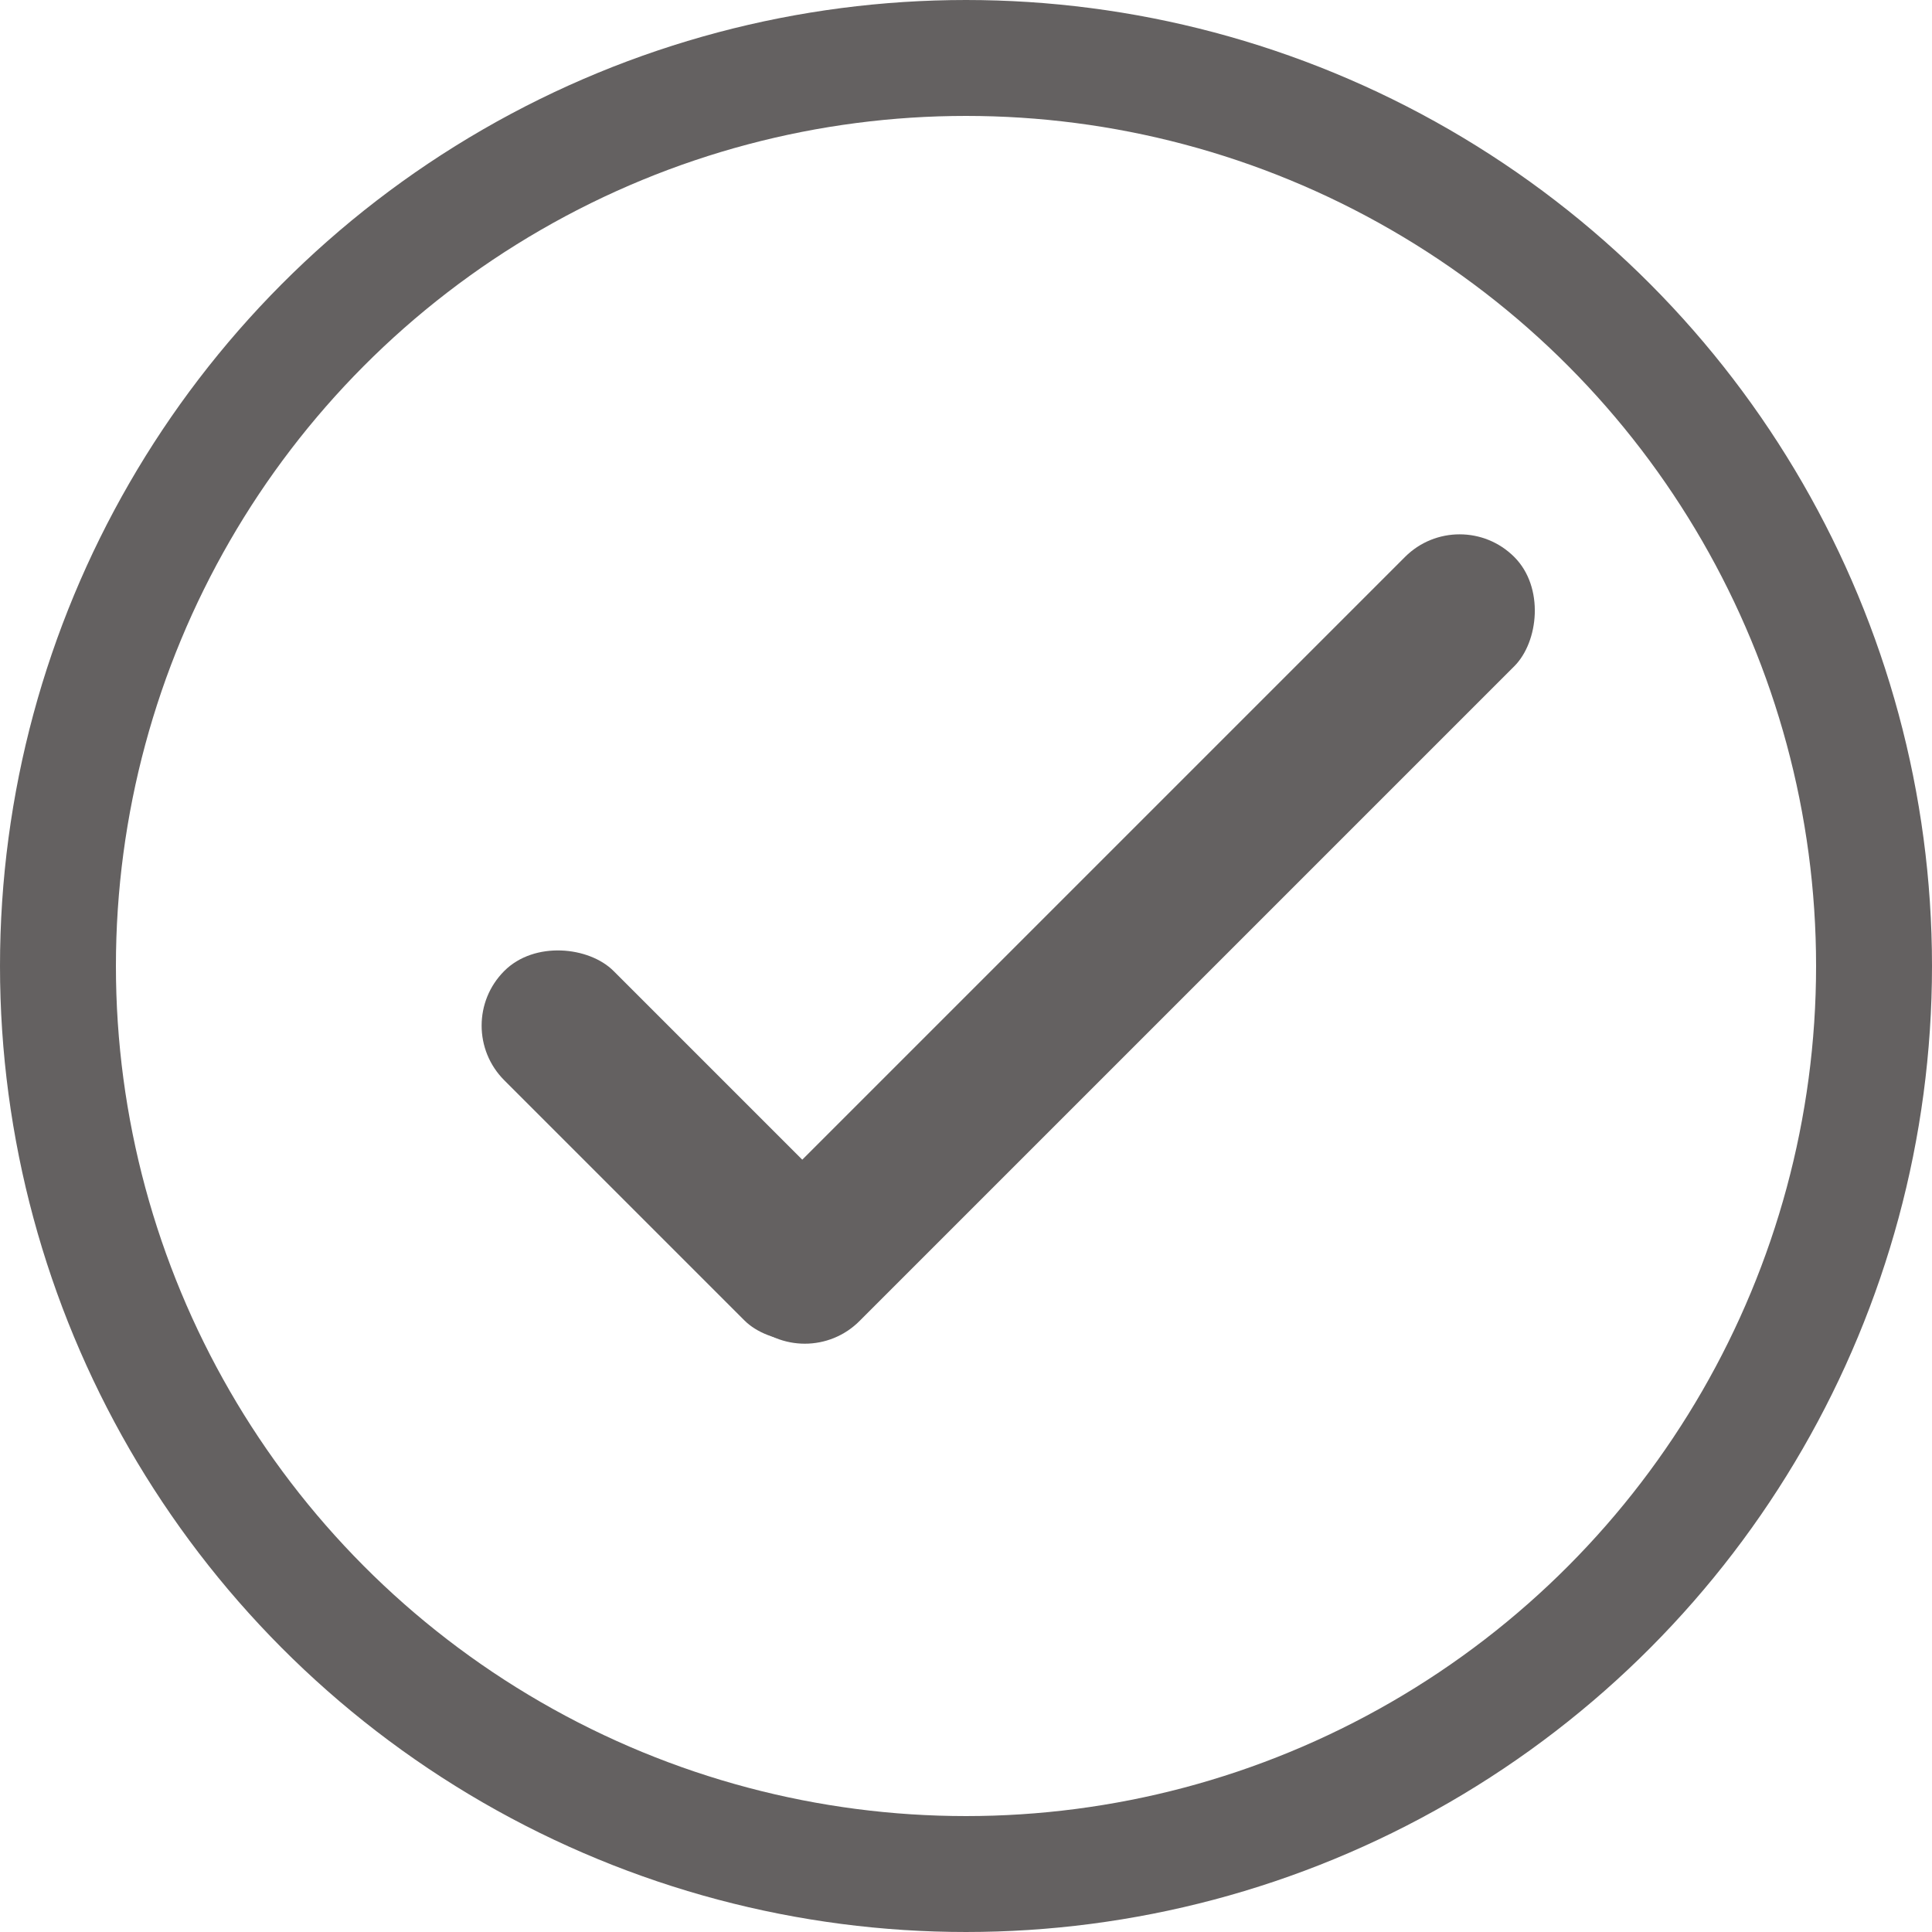 <svg width="50" height="50" viewBox="0 0 50 50" fill="none" xmlns="http://www.w3.org/2000/svg">
<g id="icon-submit" clip-path="url(#clip0_4_2)">
<circle id="Ellipse 5" cx="25" cy="25" r="23.5" stroke="#646161" stroke-width="3"/>
<rect id="Rectangle 28" x="11.636" y="26.543" width="4" height="12.789" rx="2" transform="rotate(-45 11.636 26.543)" fill="#646161"/>
<rect id="Rectangle 29" x="37.775" y="13" width="4" height="27.966" rx="2" transform="rotate(45 37.775 13)" fill="#646161"/>
</g>
<defs>
<clipPath id="clip0_4_2">
<rect width="50" height="50" fill="white"/>
</clipPath>
</defs>
</svg>
